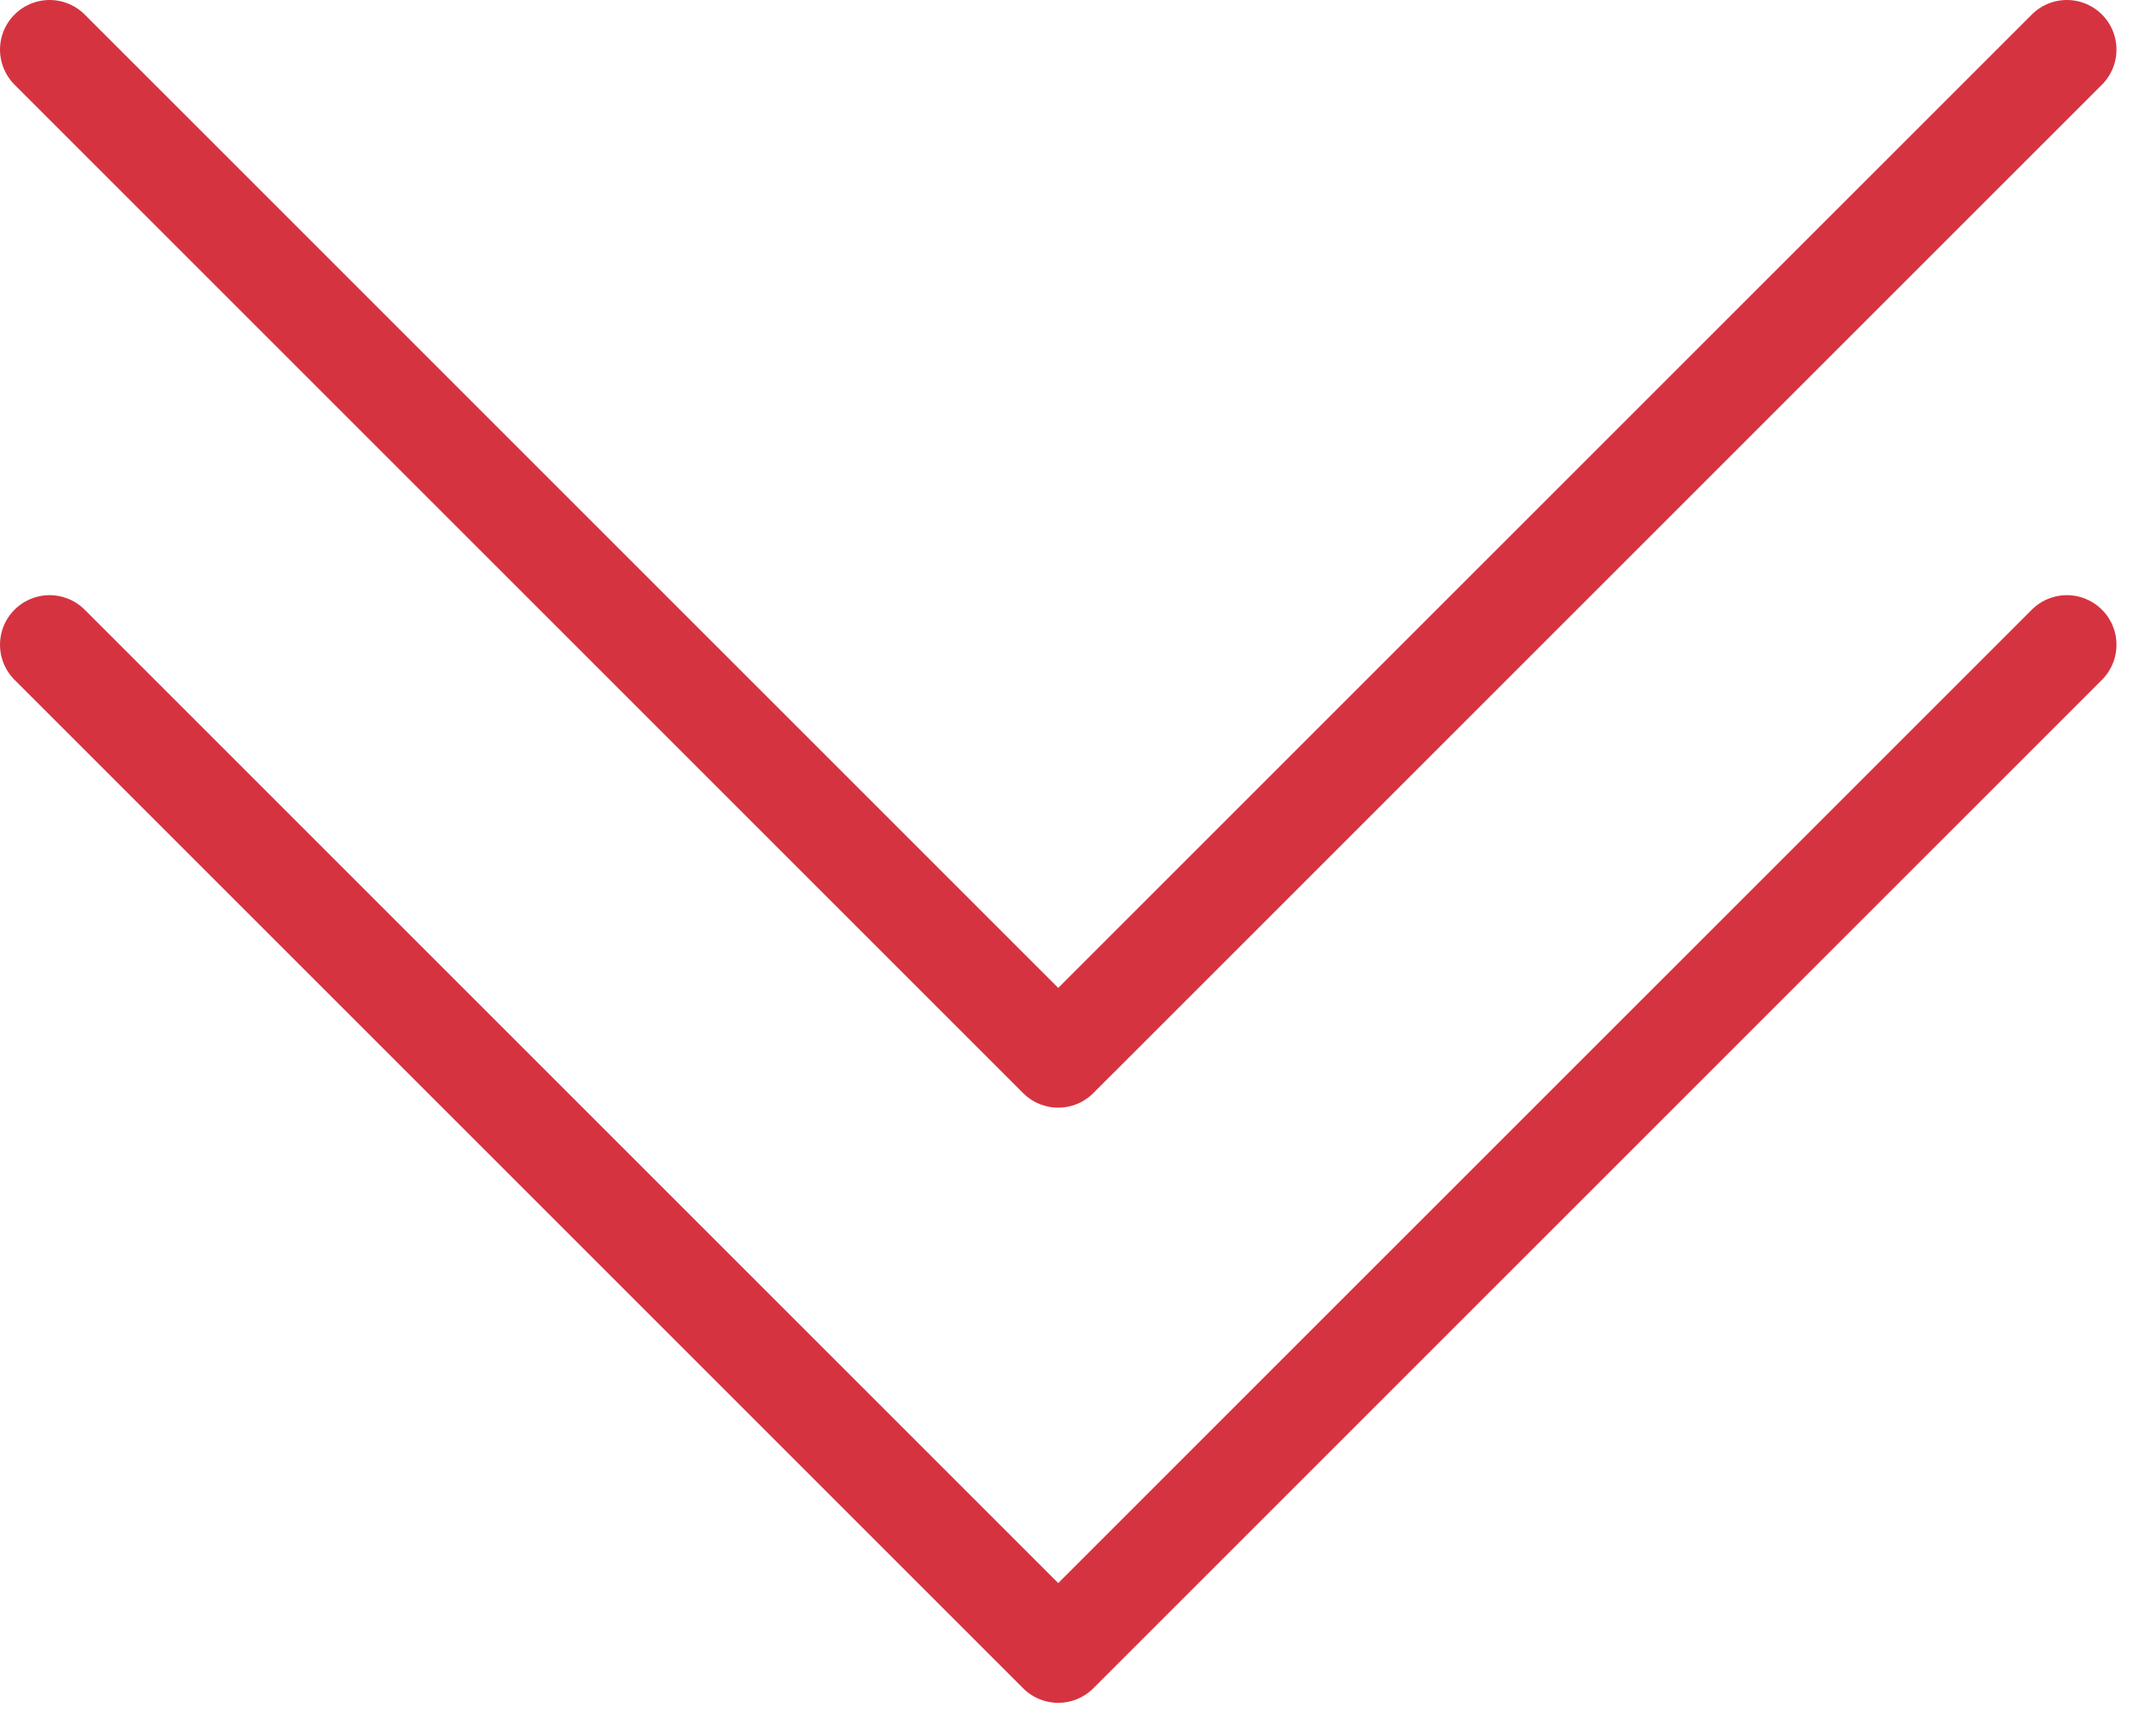 <svg width="43" height="35" viewBox="0 0 43 35" fill="none" xmlns="http://www.w3.org/2000/svg">
<path d="M1 13L21.333 33.333L41.667 13M1 1L21.333 21.333L41.667 1" stroke="#D63341" stroke-width="2" stroke-linecap="round" stroke-linejoin="round"/>
</svg>
